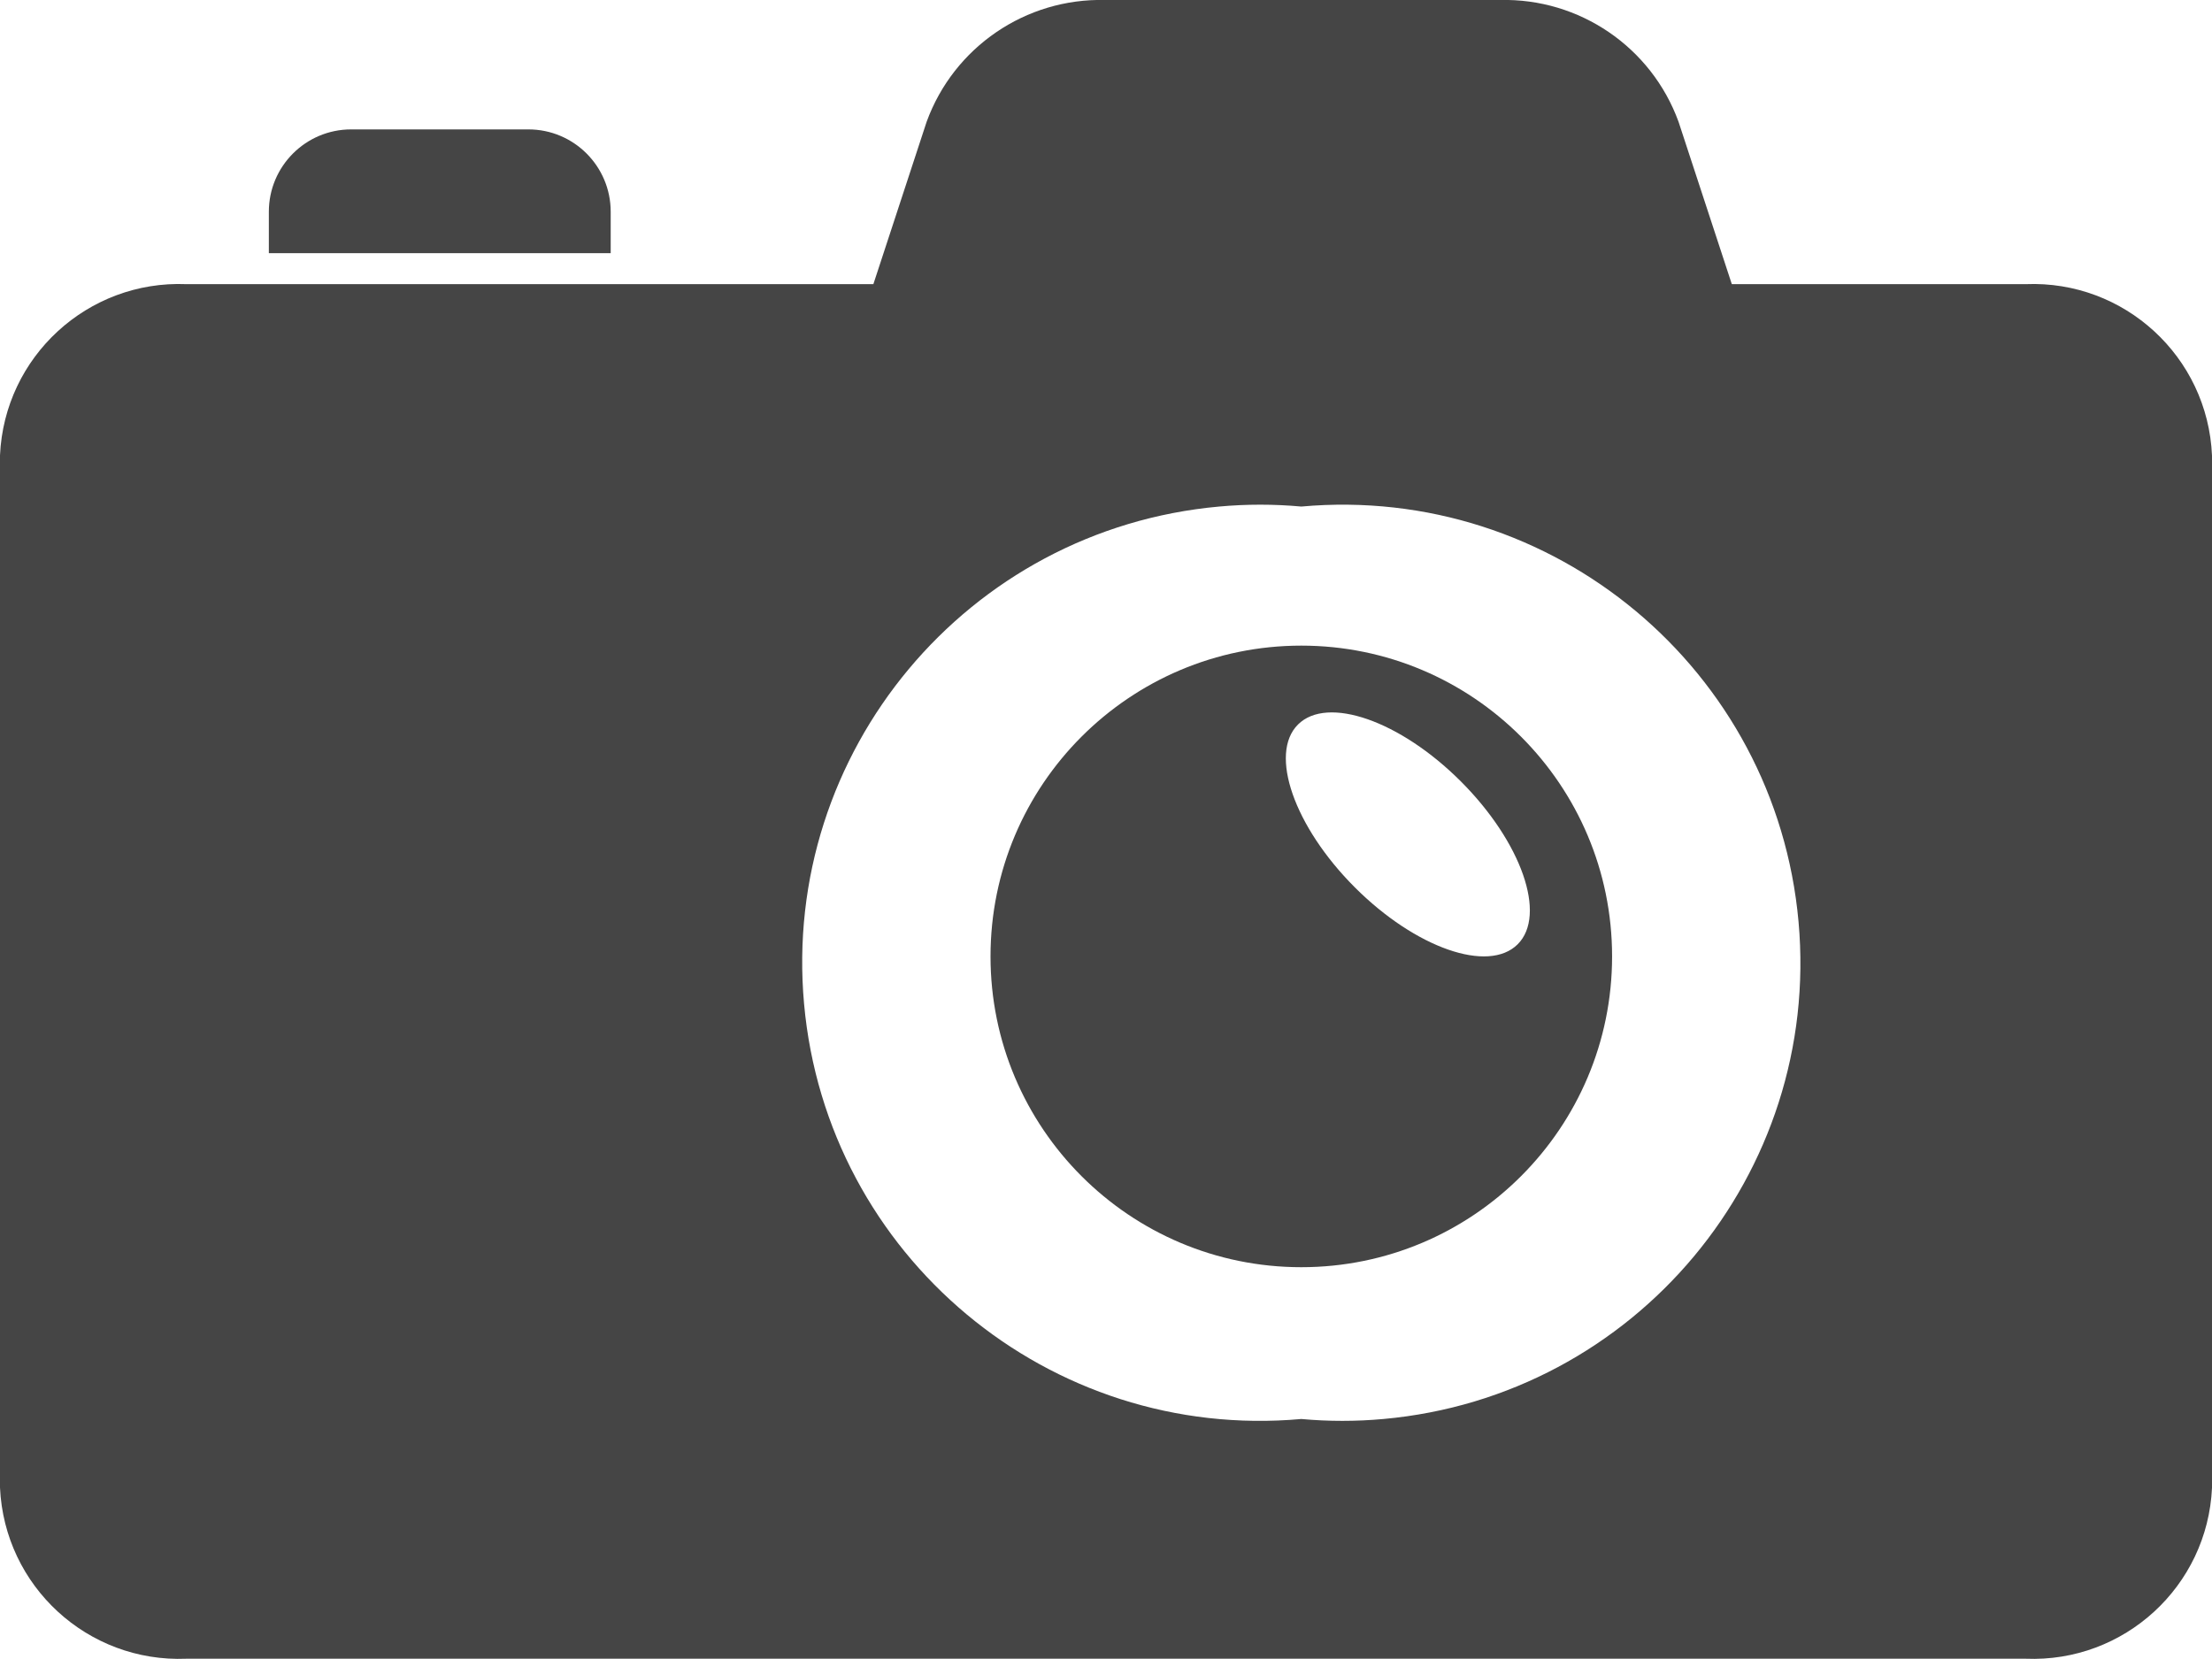 <svg width="24" height="18" xmlns="http://www.w3.org/2000/svg" xmlns:xlink="http://www.w3.org/1999/xlink" overflow="hidden"><defs><clipPath id="clip0"><rect x="0" y="0" width="24" height="18"/></clipPath></defs><g clip-path="url(#clip0)"><path d="M21.977 3.083 18.79 3.083 18.212 1.321C17.917 0.511 17.137-0.021 16.275 0L11.991 0C11.129-0.021 10.349 0.511 10.054 1.321L9.476 3.083 2.023 3.083C0.952 3.039 0.048 3.869 1.90735e-09 4.94L0 16.14C0.048 17.211 0.952 18.041 2.023 17.997L21.977 17.997C23.047 18.041 23.951 17.212 24 16.143L24 4.943C23.954 3.871 23.049 3.039 21.977 3.083ZM14.119 15.396C11.385 15.642 8.97 13.625 8.724 10.891 8.478 8.158 10.494 5.742 13.228 5.496 13.524 5.469 13.823 5.469 14.119 5.496 16.853 5.25 19.268 7.267 19.514 10.001 19.76 12.734 17.744 15.15 15.01 15.396 14.713 15.423 14.415 15.423 14.119 15.396Z" fill="#454545"/><path d="M14.119 7.005C12.257 7.005 10.747 8.515 10.747 10.377 10.747 12.239 12.257 13.749 14.119 13.749 15.981 13.749 17.491 12.239 17.491 10.377 17.491 8.515 15.981 7.005 14.119 7.005ZM16.467 10.245C16.149 10.563 15.358 10.286 14.7 9.628 14.042 8.97 13.765 8.178 14.083 7.861 14.401 7.544 15.192 7.82 15.85 8.478 16.508 9.136 16.785 9.927 16.467 10.245Z" fill="#454545"/><path d="M6.626 2.297C6.626 1.804 6.226 1.404 5.733 1.404L3.81 1.404C3.317 1.404 2.917 1.804 2.917 2.297L2.917 2.747 6.626 2.747 6.626 2.297Z" fill="#454545"/></g></svg>